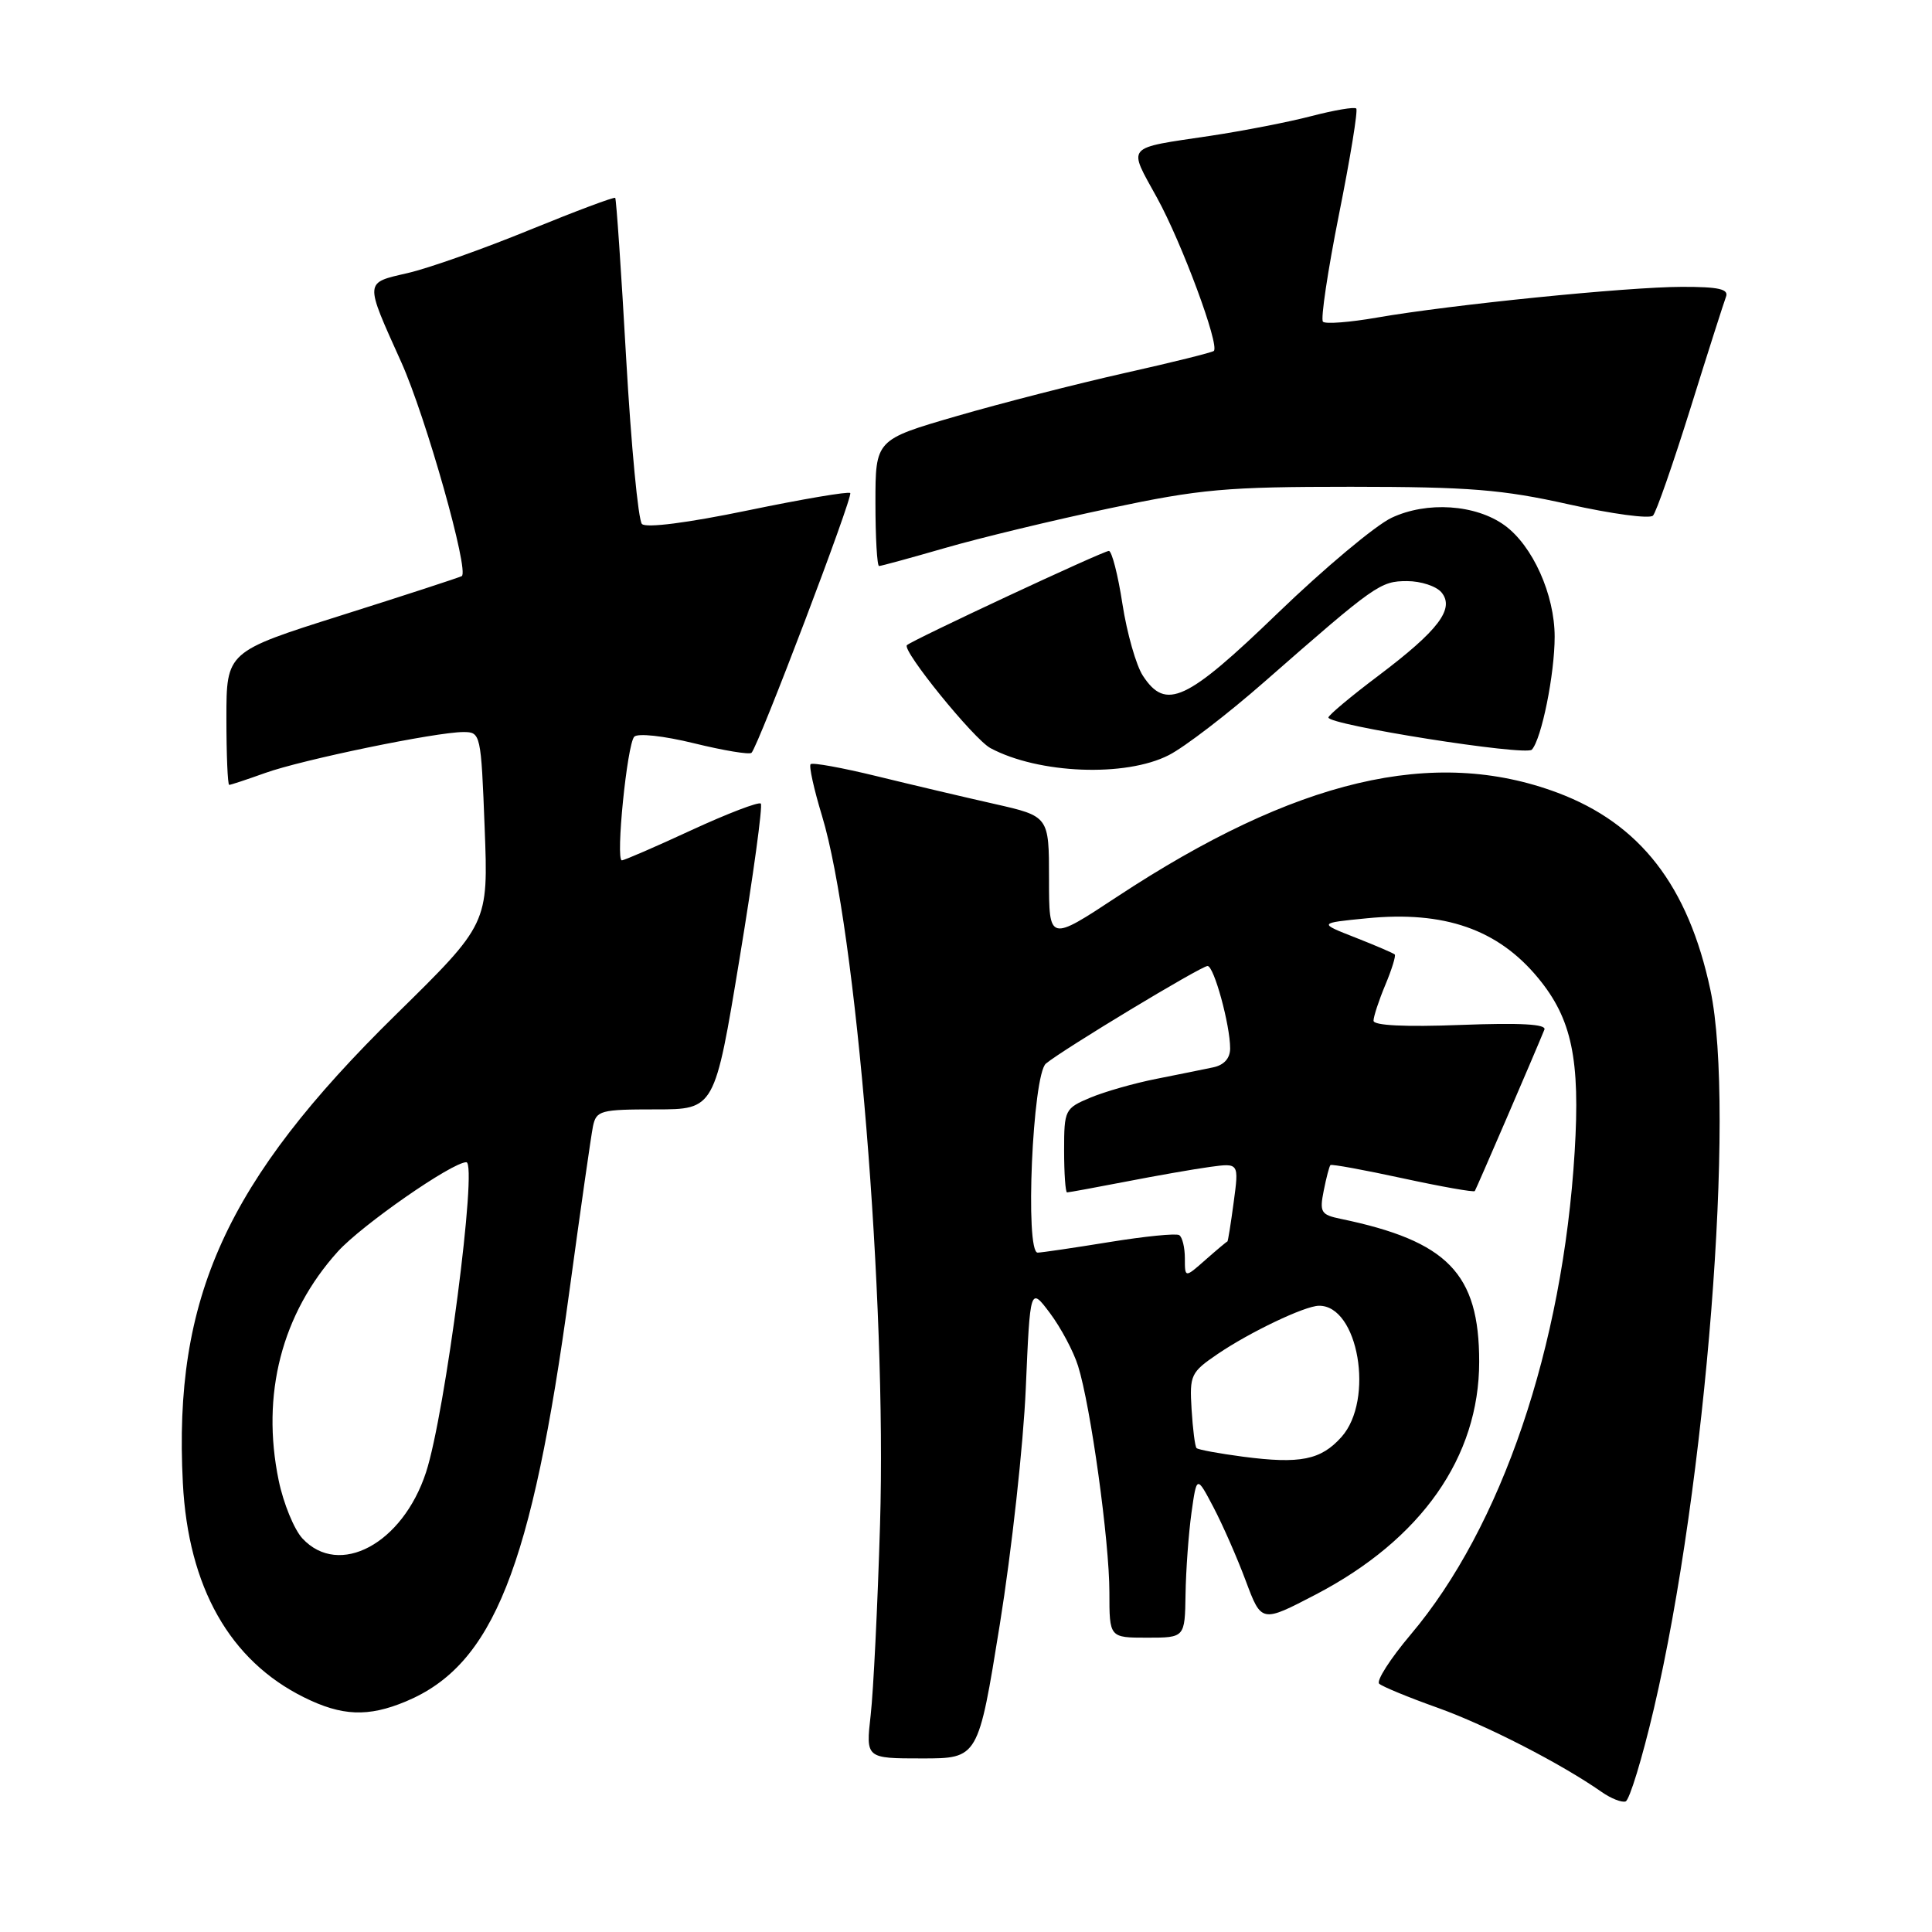 <?xml version="1.0" encoding="UTF-8" standalone="no"?>
<!DOCTYPE svg PUBLIC "-//W3C//DTD SVG 1.1//EN" "http://www.w3.org/Graphics/SVG/1.1/DTD/svg11.dtd" >
<svg xmlns="http://www.w3.org/2000/svg" xmlns:xlink="http://www.w3.org/1999/xlink" version="1.1" viewBox="0 0 256 256">
 <g >
 <path fill="currentColor"
d=" M 219.14 226.44 C 226.07 196.88 230.00 147.01 226.64 131.19 C 223.70 117.36 217.32 109.14 206.38 105.04 C 189.99 98.91 171.69 103.23 148.01 118.83 C 139.00 124.77 139.00 124.77 139.00 116.46 C 139.00 108.16 139.00 108.16 131.75 106.52 C 127.76 105.62 120.75 103.97 116.18 102.85 C 111.60 101.73 107.65 101.01 107.41 101.26 C 107.17 101.50 107.85 104.58 108.92 108.10 C 113.47 123.08 117.50 172.34 116.61 202.00 C 116.29 212.72 115.73 224.09 115.37 227.25 C 114.72 233.00 114.72 233.00 122.17 233.00 C 129.62 233.00 129.62 233.00 132.48 215.25 C 134.05 205.49 135.60 191.43 135.92 184.00 C 136.50 170.50 136.50 170.50 139.13 174.00 C 140.57 175.93 142.25 179.07 142.85 181.00 C 144.52 186.31 147.00 204.22 147.00 210.99 C 147.00 217.00 147.00 217.00 152.00 217.00 C 157.00 217.00 157.00 217.00 157.09 211.25 C 157.14 208.09 157.49 203.25 157.87 200.50 C 158.57 195.50 158.57 195.50 160.78 199.70 C 162.00 202.02 163.93 206.41 165.07 209.47 C 167.15 215.03 167.15 215.03 174.33 211.29 C 188.34 203.98 196.00 193.07 196.00 180.43 C 196.00 168.74 191.82 164.44 177.63 161.50 C 175.03 160.96 174.83 160.62 175.40 157.77 C 175.74 156.05 176.14 154.53 176.29 154.38 C 176.44 154.23 180.75 155.02 185.87 156.13 C 190.99 157.24 195.29 158.00 195.42 157.82 C 195.61 157.55 203.32 139.68 204.64 136.43 C 204.94 135.70 201.47 135.51 193.54 135.81 C 186.19 136.09 182.00 135.89 182.00 135.25 C 182.00 134.70 182.70 132.57 183.56 130.51 C 184.42 128.46 184.98 126.64 184.81 126.47 C 184.63 126.30 182.29 125.29 179.59 124.23 C 174.69 122.31 174.69 122.31 181.09 121.68 C 191.39 120.66 198.49 123.14 203.81 129.59 C 208.28 135.00 209.40 140.37 208.65 152.63 C 207.07 178.48 198.96 202.35 186.92 216.59 C 184.22 219.79 182.34 222.72 182.75 223.10 C 183.16 223.48 186.65 224.92 190.50 226.29 C 196.95 228.60 206.88 233.70 212.25 237.46 C 213.47 238.31 214.88 238.87 215.40 238.70 C 215.91 238.53 217.60 233.01 219.14 226.44 Z  M 53.78 225.45 C 65.36 220.61 70.45 207.83 75.46 171.00 C 76.92 160.28 78.32 150.49 78.57 149.25 C 79.01 147.15 79.55 147.00 86.87 147.00 C 94.70 147.00 94.70 147.00 98.00 126.99 C 99.82 115.98 101.08 106.75 100.81 106.48 C 100.54 106.21 96.41 107.79 91.64 109.99 C 86.87 112.20 82.71 114.00 82.40 114.00 C 81.55 114.00 83.09 98.64 84.04 97.62 C 84.50 97.13 87.94 97.50 91.97 98.49 C 95.89 99.45 99.31 100.02 99.58 99.75 C 100.50 98.83 113.08 65.74 112.66 65.33 C 112.43 65.10 106.33 66.13 99.10 67.63 C 91.08 69.29 85.60 69.99 85.06 69.43 C 84.57 68.92 83.63 59.05 82.97 47.50 C 82.32 35.95 81.66 26.37 81.52 26.22 C 81.38 26.06 76.27 27.98 70.17 30.47 C 64.07 32.97 56.81 35.54 54.03 36.18 C 48.25 37.52 48.28 37.12 53.17 47.99 C 56.43 55.24 62.23 75.77 61.18 76.34 C 60.80 76.54 53.64 78.88 45.25 81.53 C 30.00 86.35 30.00 86.35 30.00 95.17 C 30.00 100.03 30.17 104.00 30.37 104.00 C 30.58 104.00 32.72 103.29 35.12 102.43 C 40.00 100.67 57.78 97.00 61.40 97.00 C 63.69 97.00 63.74 97.21 64.22 109.71 C 64.71 122.41 64.71 122.41 52.44 134.46 C 29.96 156.53 22.95 171.95 24.23 196.51 C 24.94 210.31 30.45 220.04 40.29 224.91 C 45.31 227.40 48.78 227.54 53.78 225.45 Z  M 154.87 100.06 C 156.96 99.00 162.68 94.61 167.58 90.31 C 182.25 77.46 182.90 77.00 186.45 77.00 C 188.27 77.00 190.31 77.67 191.00 78.49 C 192.79 80.65 190.62 83.52 182.65 89.53 C 179.02 92.26 176.04 94.76 176.02 95.07 C 175.98 96.06 202.20 100.21 202.98 99.33 C 204.27 97.90 206.00 89.32 206.00 84.37 C 206.00 78.79 203.09 72.31 199.37 69.61 C 195.53 66.83 189.07 66.40 184.39 68.61 C 182.25 69.62 175.48 75.29 169.33 81.22 C 157.20 92.93 154.48 94.19 151.44 89.54 C 150.55 88.19 149.33 83.91 148.73 80.04 C 148.14 76.17 147.32 73.00 146.93 73.00 C 146.17 73.00 120.84 84.83 120.17 85.49 C 119.49 86.18 129.04 97.95 131.24 99.13 C 137.62 102.54 149.13 103.00 154.87 100.06 Z  M 125.23 72.61 C 129.78 71.29 139.57 68.93 147.00 67.36 C 159.07 64.80 162.46 64.50 179.00 64.50 C 194.70 64.51 199.07 64.86 207.88 66.83 C 213.58 68.10 218.60 68.78 219.03 68.32 C 219.46 67.87 221.69 61.46 224.00 54.08 C 226.30 46.70 228.42 40.07 228.70 39.33 C 229.10 38.31 227.75 38.00 222.86 38.01 C 215.61 38.02 192.24 40.38 182.46 42.08 C 178.85 42.71 175.62 42.96 175.30 42.63 C 174.97 42.31 175.93 35.91 177.42 28.42 C 178.92 20.94 179.95 14.62 179.71 14.38 C 179.48 14.14 176.83 14.59 173.82 15.37 C 170.82 16.16 164.79 17.33 160.43 17.99 C 148.94 19.71 149.43 19.14 153.33 26.24 C 156.61 32.21 161.62 45.72 160.84 46.50 C 160.63 46.70 155.30 48.03 148.98 49.44 C 142.67 50.86 132.66 53.42 126.75 55.14 C 116.00 58.26 116.00 58.26 116.00 66.63 C 116.00 71.23 116.22 75.00 116.48 75.00 C 116.75 75.00 120.69 73.92 125.23 72.61 Z  M 164.71 193.02 C 161.53 192.60 158.75 192.09 158.55 191.88 C 158.34 191.67 158.05 189.35 157.89 186.73 C 157.61 182.21 157.79 181.83 161.35 179.41 C 165.60 176.52 172.87 173.05 174.75 173.02 C 179.98 172.93 182.15 185.48 177.75 190.41 C 175.02 193.46 172.29 194.01 164.71 193.02 Z  M 157.00 166.73 C 157.00 165.29 156.66 163.91 156.25 163.66 C 155.84 163.40 151.68 163.82 147.00 164.58 C 142.32 165.34 138.05 165.97 137.50 165.98 C 135.79 166.02 136.82 142.39 138.59 140.93 C 140.85 139.05 159.16 128.00 160.01 128.00 C 160.86 128.00 163.00 135.82 163.00 138.92 C 163.00 140.23 162.19 141.13 160.75 141.43 C 159.51 141.69 156.13 142.38 153.24 142.95 C 150.34 143.52 146.40 144.64 144.49 145.44 C 141.10 146.86 141.00 147.05 141.00 152.45 C 141.00 155.50 141.18 158.00 141.39 158.00 C 141.61 158.00 145.10 157.36 149.14 156.58 C 153.19 155.79 158.23 154.91 160.34 154.62 C 164.17 154.10 164.17 154.10 163.47 159.30 C 163.09 162.16 162.71 164.50 162.64 164.50 C 162.56 164.50 161.26 165.59 159.75 166.92 C 157.00 169.35 157.00 169.35 157.00 166.73 Z  M 40.08 203.86 C 38.98 202.68 37.56 199.22 36.93 196.18 C 34.57 184.77 37.33 174.07 44.77 165.83 C 47.94 162.33 59.91 154.00 61.79 154.00 C 63.32 154.00 58.99 187.33 56.45 195.09 C 53.35 204.56 44.94 209.07 40.08 203.86 Z "/>
</g>
</svg>